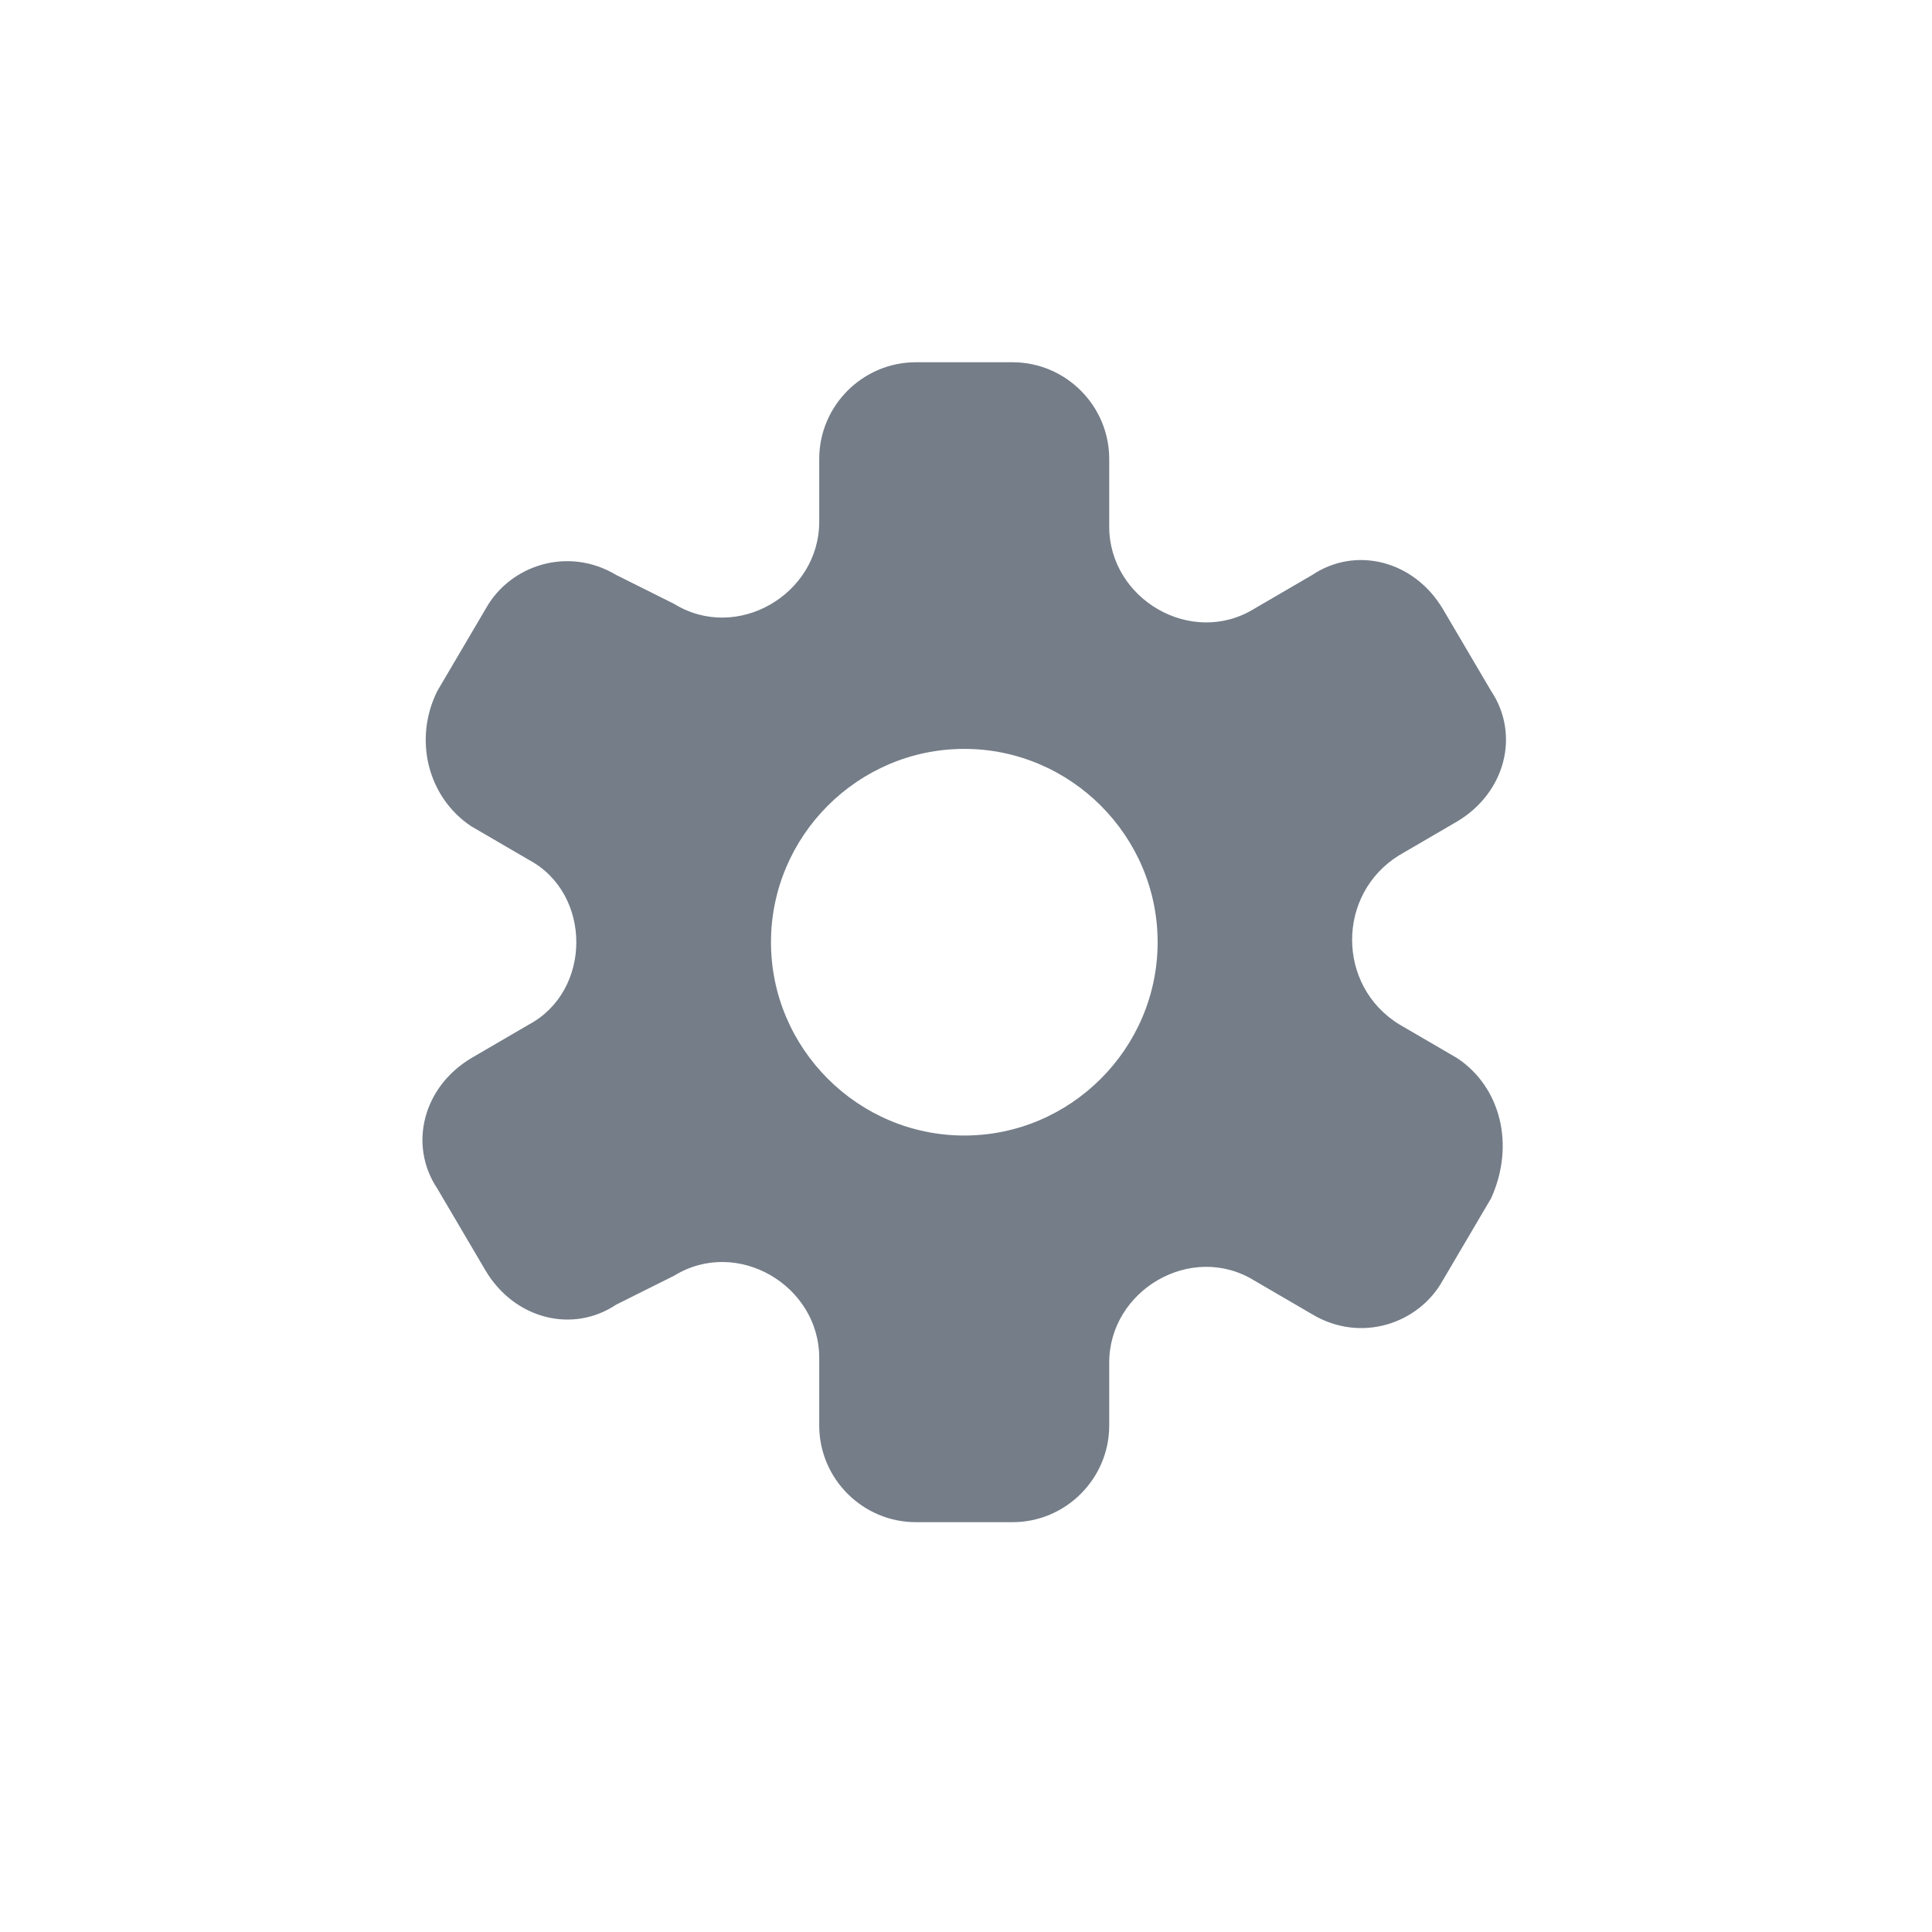 <svg viewBox="0 0 32 32" xmlns="http://www.w3.org/2000/svg" xmlns:xlink="http://www.w3.org/1999/xlink"><filter id="a"><feColorMatrix in="SourceGraphic" type="matrix" values="0 0 0 0 0.603 0 0 0 0 0.652 0 0 0 0 0.715 0 0 0 1 0"/></filter><g fill="none" fill-rule="evenodd"><path d="m0 0h32v32h-32z" fill="#000" opacity="0"/><g filter="url(#a)"><g fill-rule="nonzero" transform="translate(7 6)"><path d="m0 0h16v16h-16z" fill="#000" opacity="0"/><path d="m17.137 11.527-.961-.56c-1.041-.64-1.041-2.161 0-2.802l.961-.56c.801-.48 1.041-1.441.56-2.161l-.801-1.361c-.48-.801-1.441-1.041-2.161-.56l-.961.56c-1.041.64-2.402-.16-2.402-1.361v-1.121c0-.881-.72-1.601-1.601-1.601h-1.601c-.881 0-1.601.72-1.601 1.601v1.041c0 1.201-1.361 2.001-2.402 1.361l-.961-.48c-.801-.48-1.761-.16-2.161.56l-.801 1.361c-.4.801-.16 1.761.56 2.241l.961.56c1.041.56 1.041 2.161 0 2.722l-.961.56c-.801.48-1.041 1.441-.56 2.161l.801 1.361c.48.801 1.441 1.041 2.161.56l.961-.48c1.041-.64 2.402.16 2.402 1.361v1.121c0 .881.72 1.601 1.601 1.601h1.601c.881 0 1.601-.72 1.601-1.601v-1.041c0-1.201 1.361-2.001 2.402-1.361l.961.56c.801.48 1.761.16 2.161-.56l.801-1.361c.4-.881.16-1.841-.56-2.321zm-8.165 1.281c-1.761 0-3.202-1.441-3.202-3.202 0-1.761 1.441-3.202 3.202-3.202 1.761 0 3.202 1.441 3.202 3.202 0 1.761-1.441 3.202-3.202 3.202z" fill="#747d88"/></g></g></g></svg>